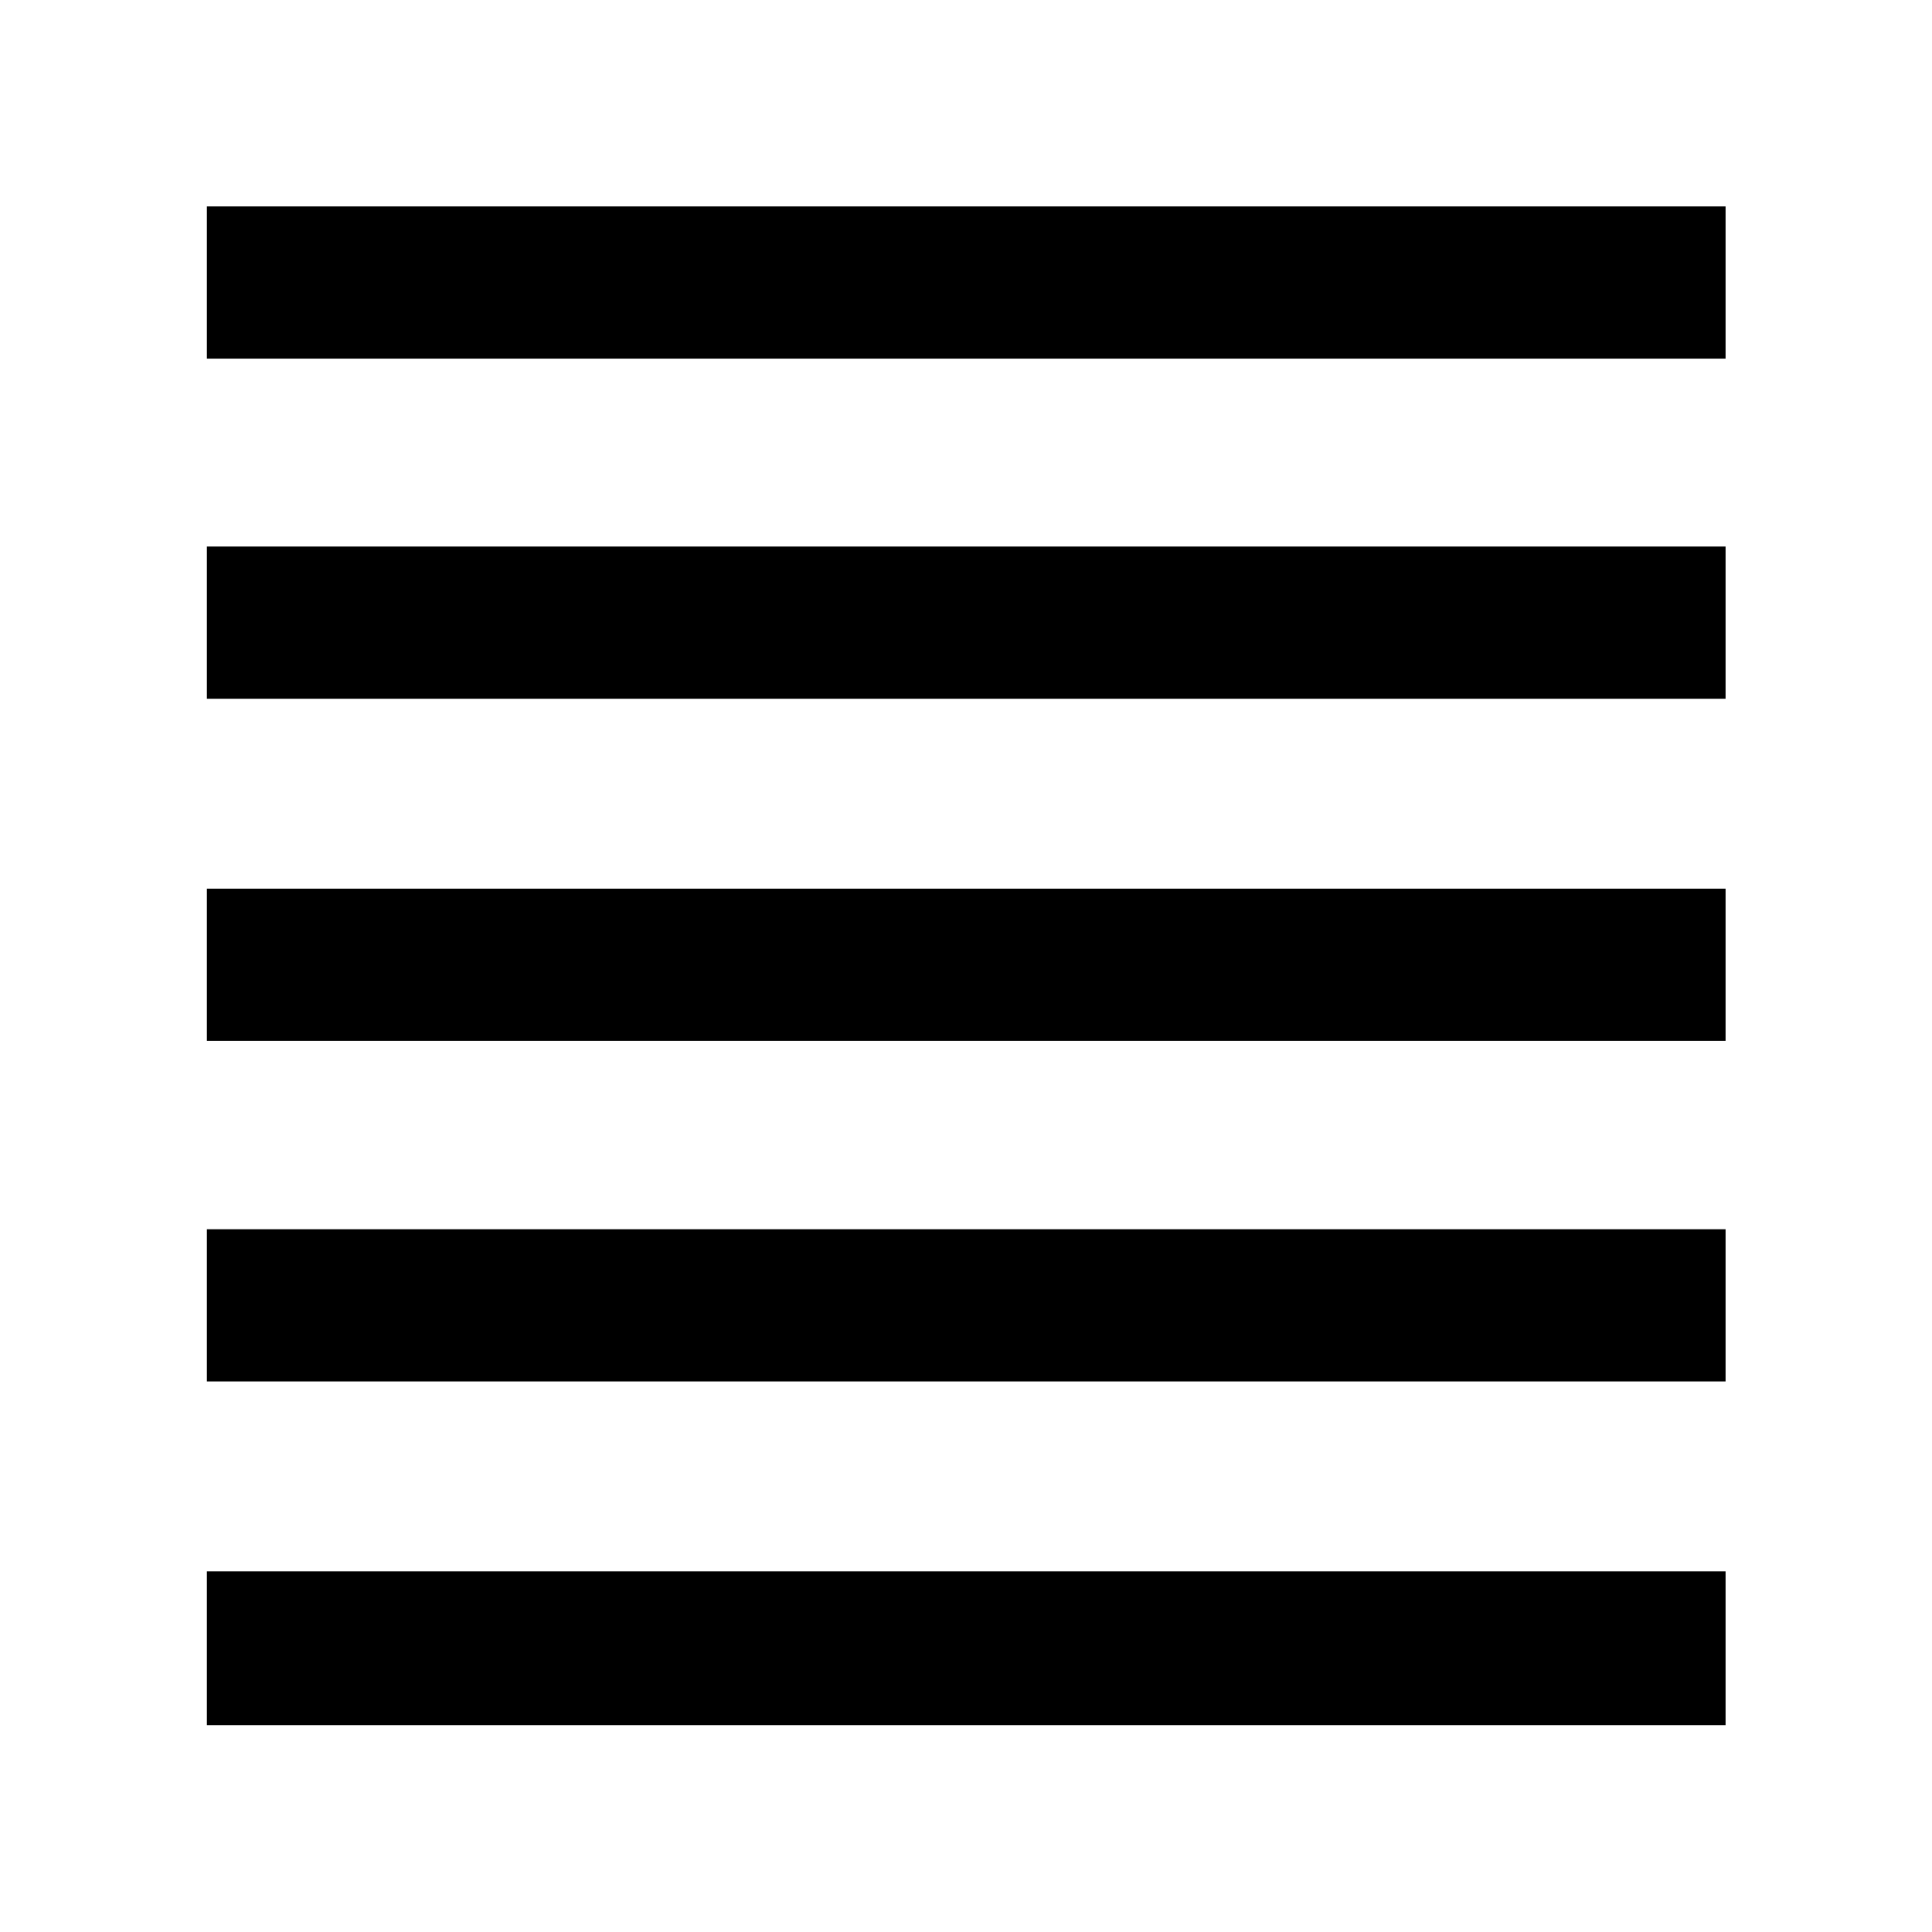 <svg xmlns="http://www.w3.org/2000/svg" height="48" viewBox="0 -960 960 960" width="48"><path d="M102.8-102.8v-76.4h754.63v76.4H102.8Zm0-170.77v-75.63h754.63v75.63H102.8Zm0-169.23v-75.63h754.63v75.63H102.8Zm0-170v-75.63h754.63v75.63H102.8Zm0-169v-75.63h754.63v75.63H102.8Z"/></svg>